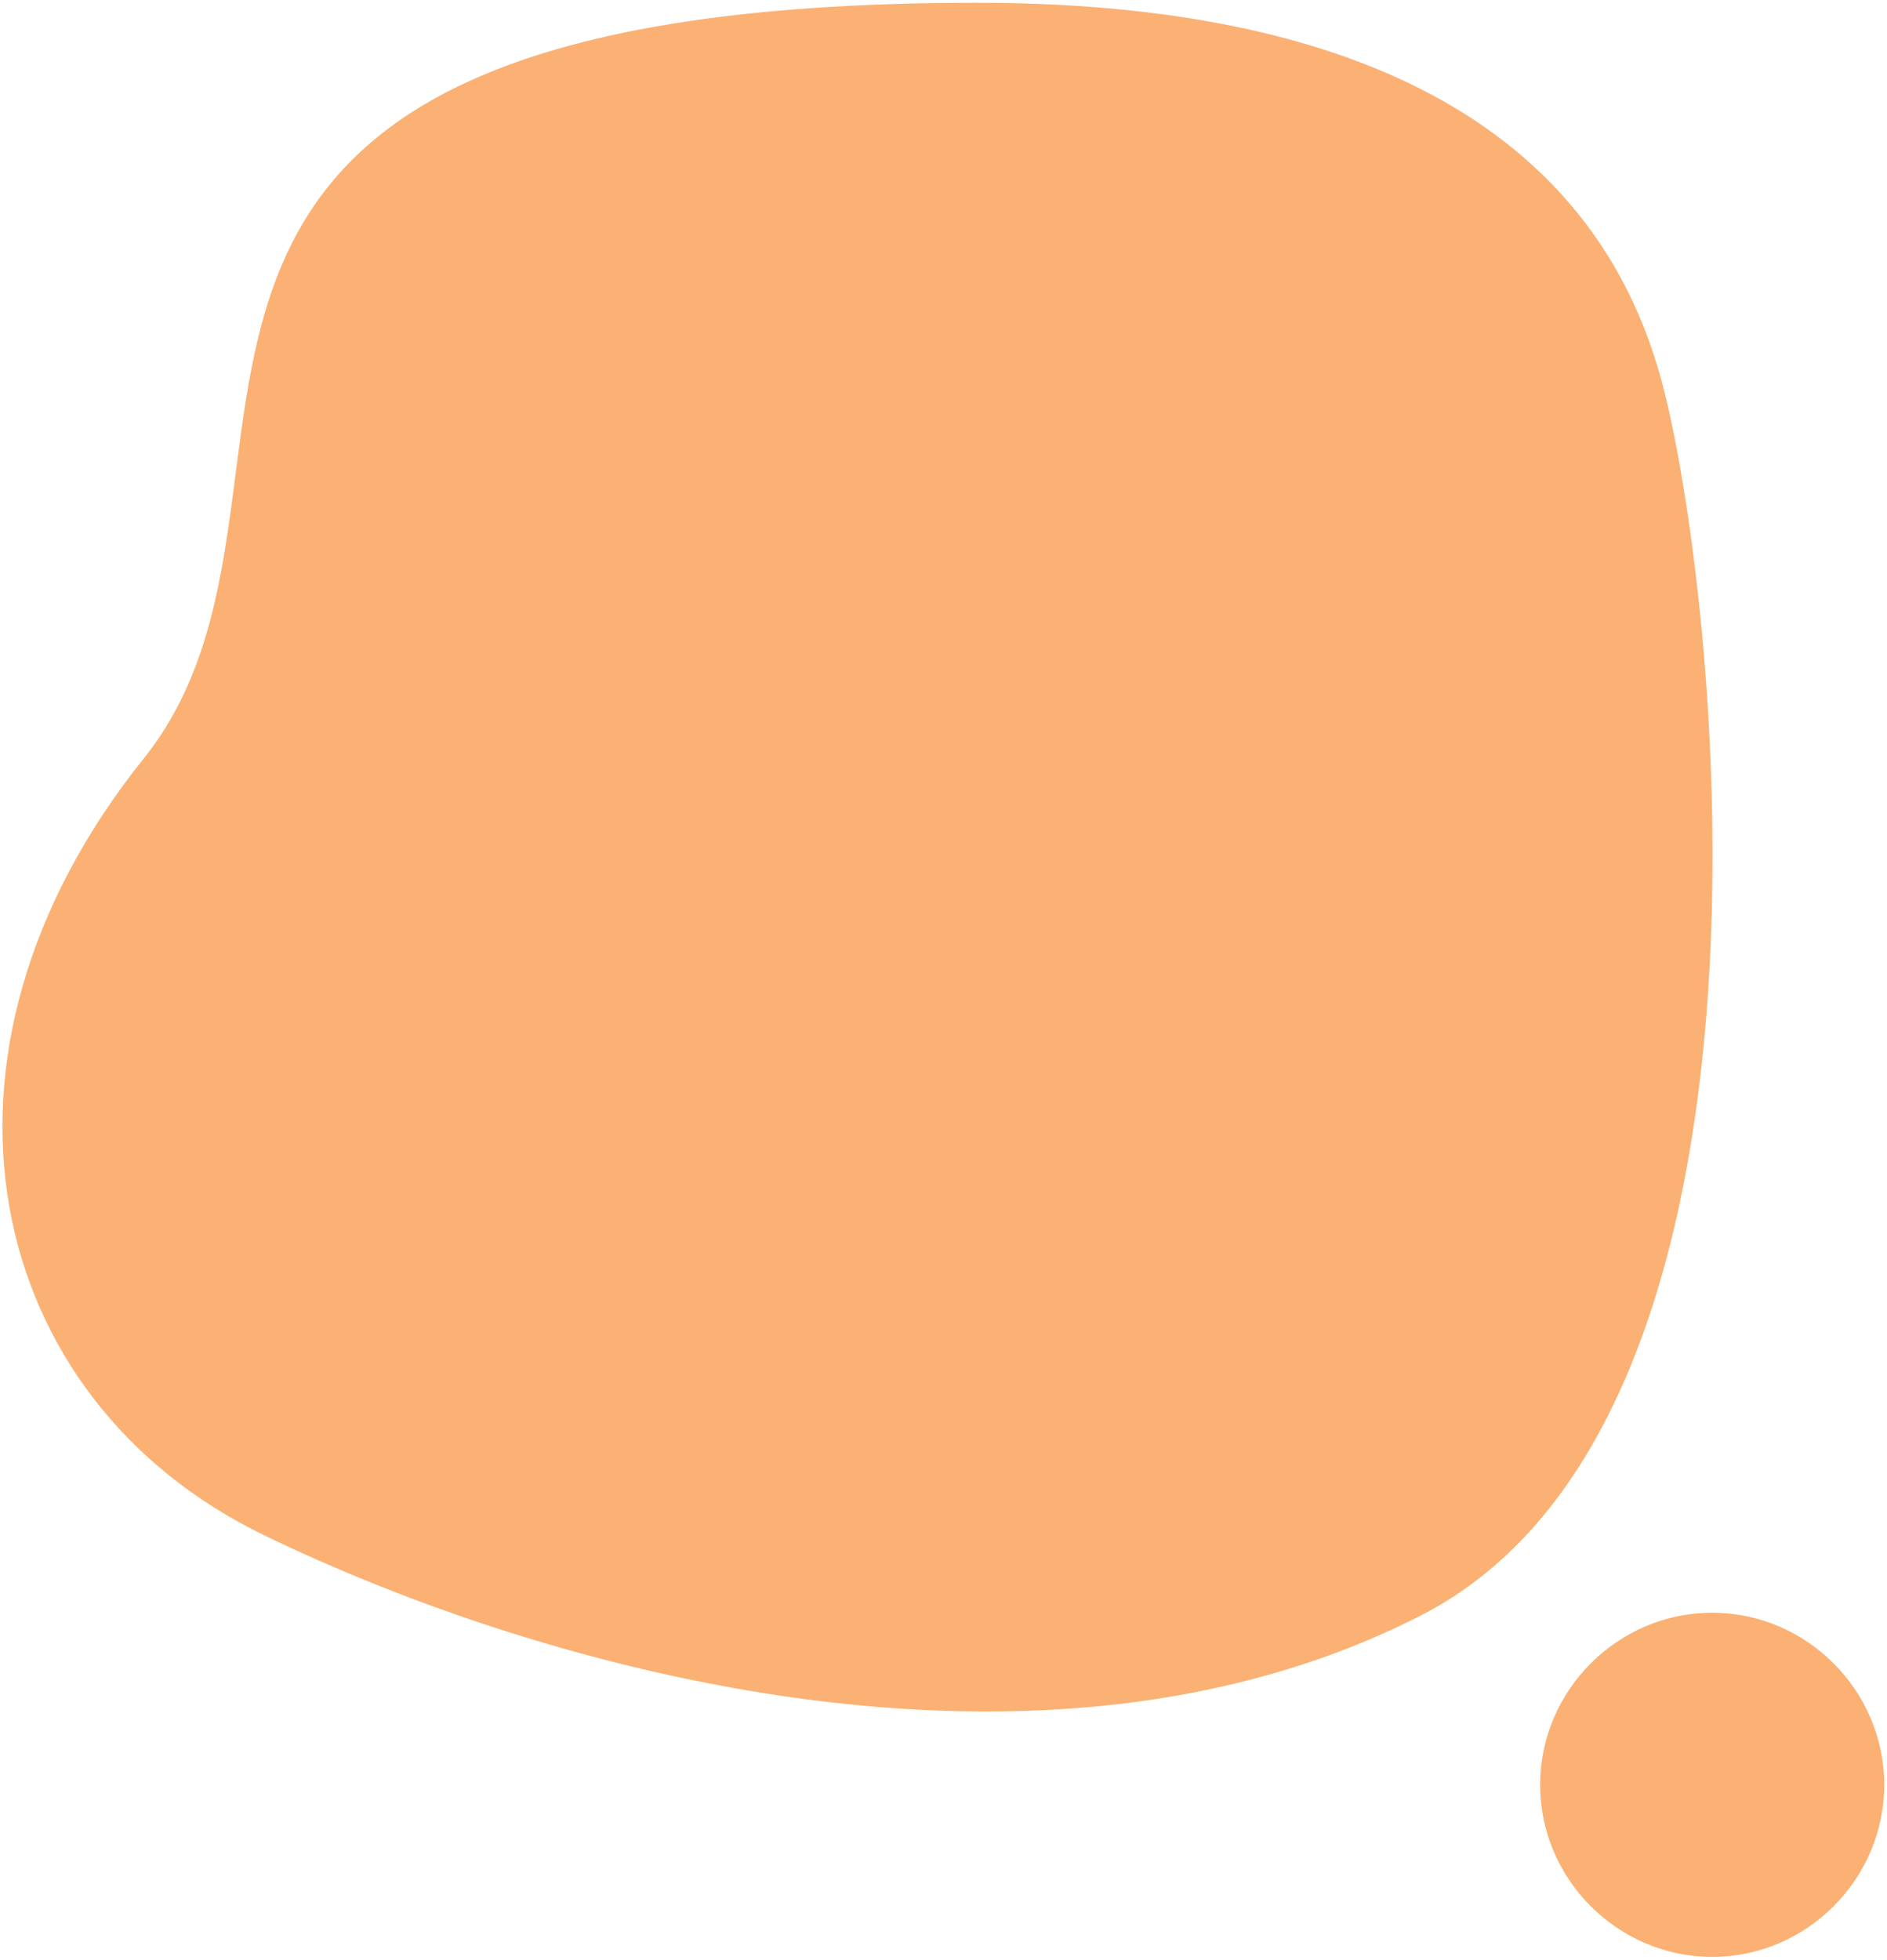 <?xml version="1.0" encoding="utf-8"?>
<!-- Generator: Adobe Illustrator 26.0.2, SVG Export Plug-In . SVG Version: 6.00 Build 0)  -->
<svg version="1.1" id="Layer_1" xmlns="http://www.w3.org/2000/svg" xmlns:xlink="http://www.w3.org/1999/xlink" x="0px" y="0px"
	 viewBox="0 0 68 70.6" style="enable-background:new 0 0 68 70.6;" xml:space="preserve">
<path style="fill:#FAB173;" d="M61.7,70.5c3.4,0,6.2-2.8,6.2-6.2c0-3.4-2.8-6.2-6.2-6.2c-3.4,0-6.2,2.8-6.2,6.2l0,0
	C55.5,67.7,58.3,70.5,61.7,70.5"/>
<path style="fill:#FAB173;" d="M35.2,0.1c11.1,0,22.1,3,24.8,14.1c2,8.1,4.9,37-8.8,44s-31.6,2-41.7-2.9S-3.4,38,5.2,27.3
	C13,17.5,0.1,0.1,35.2,0.1"/>
</svg>
